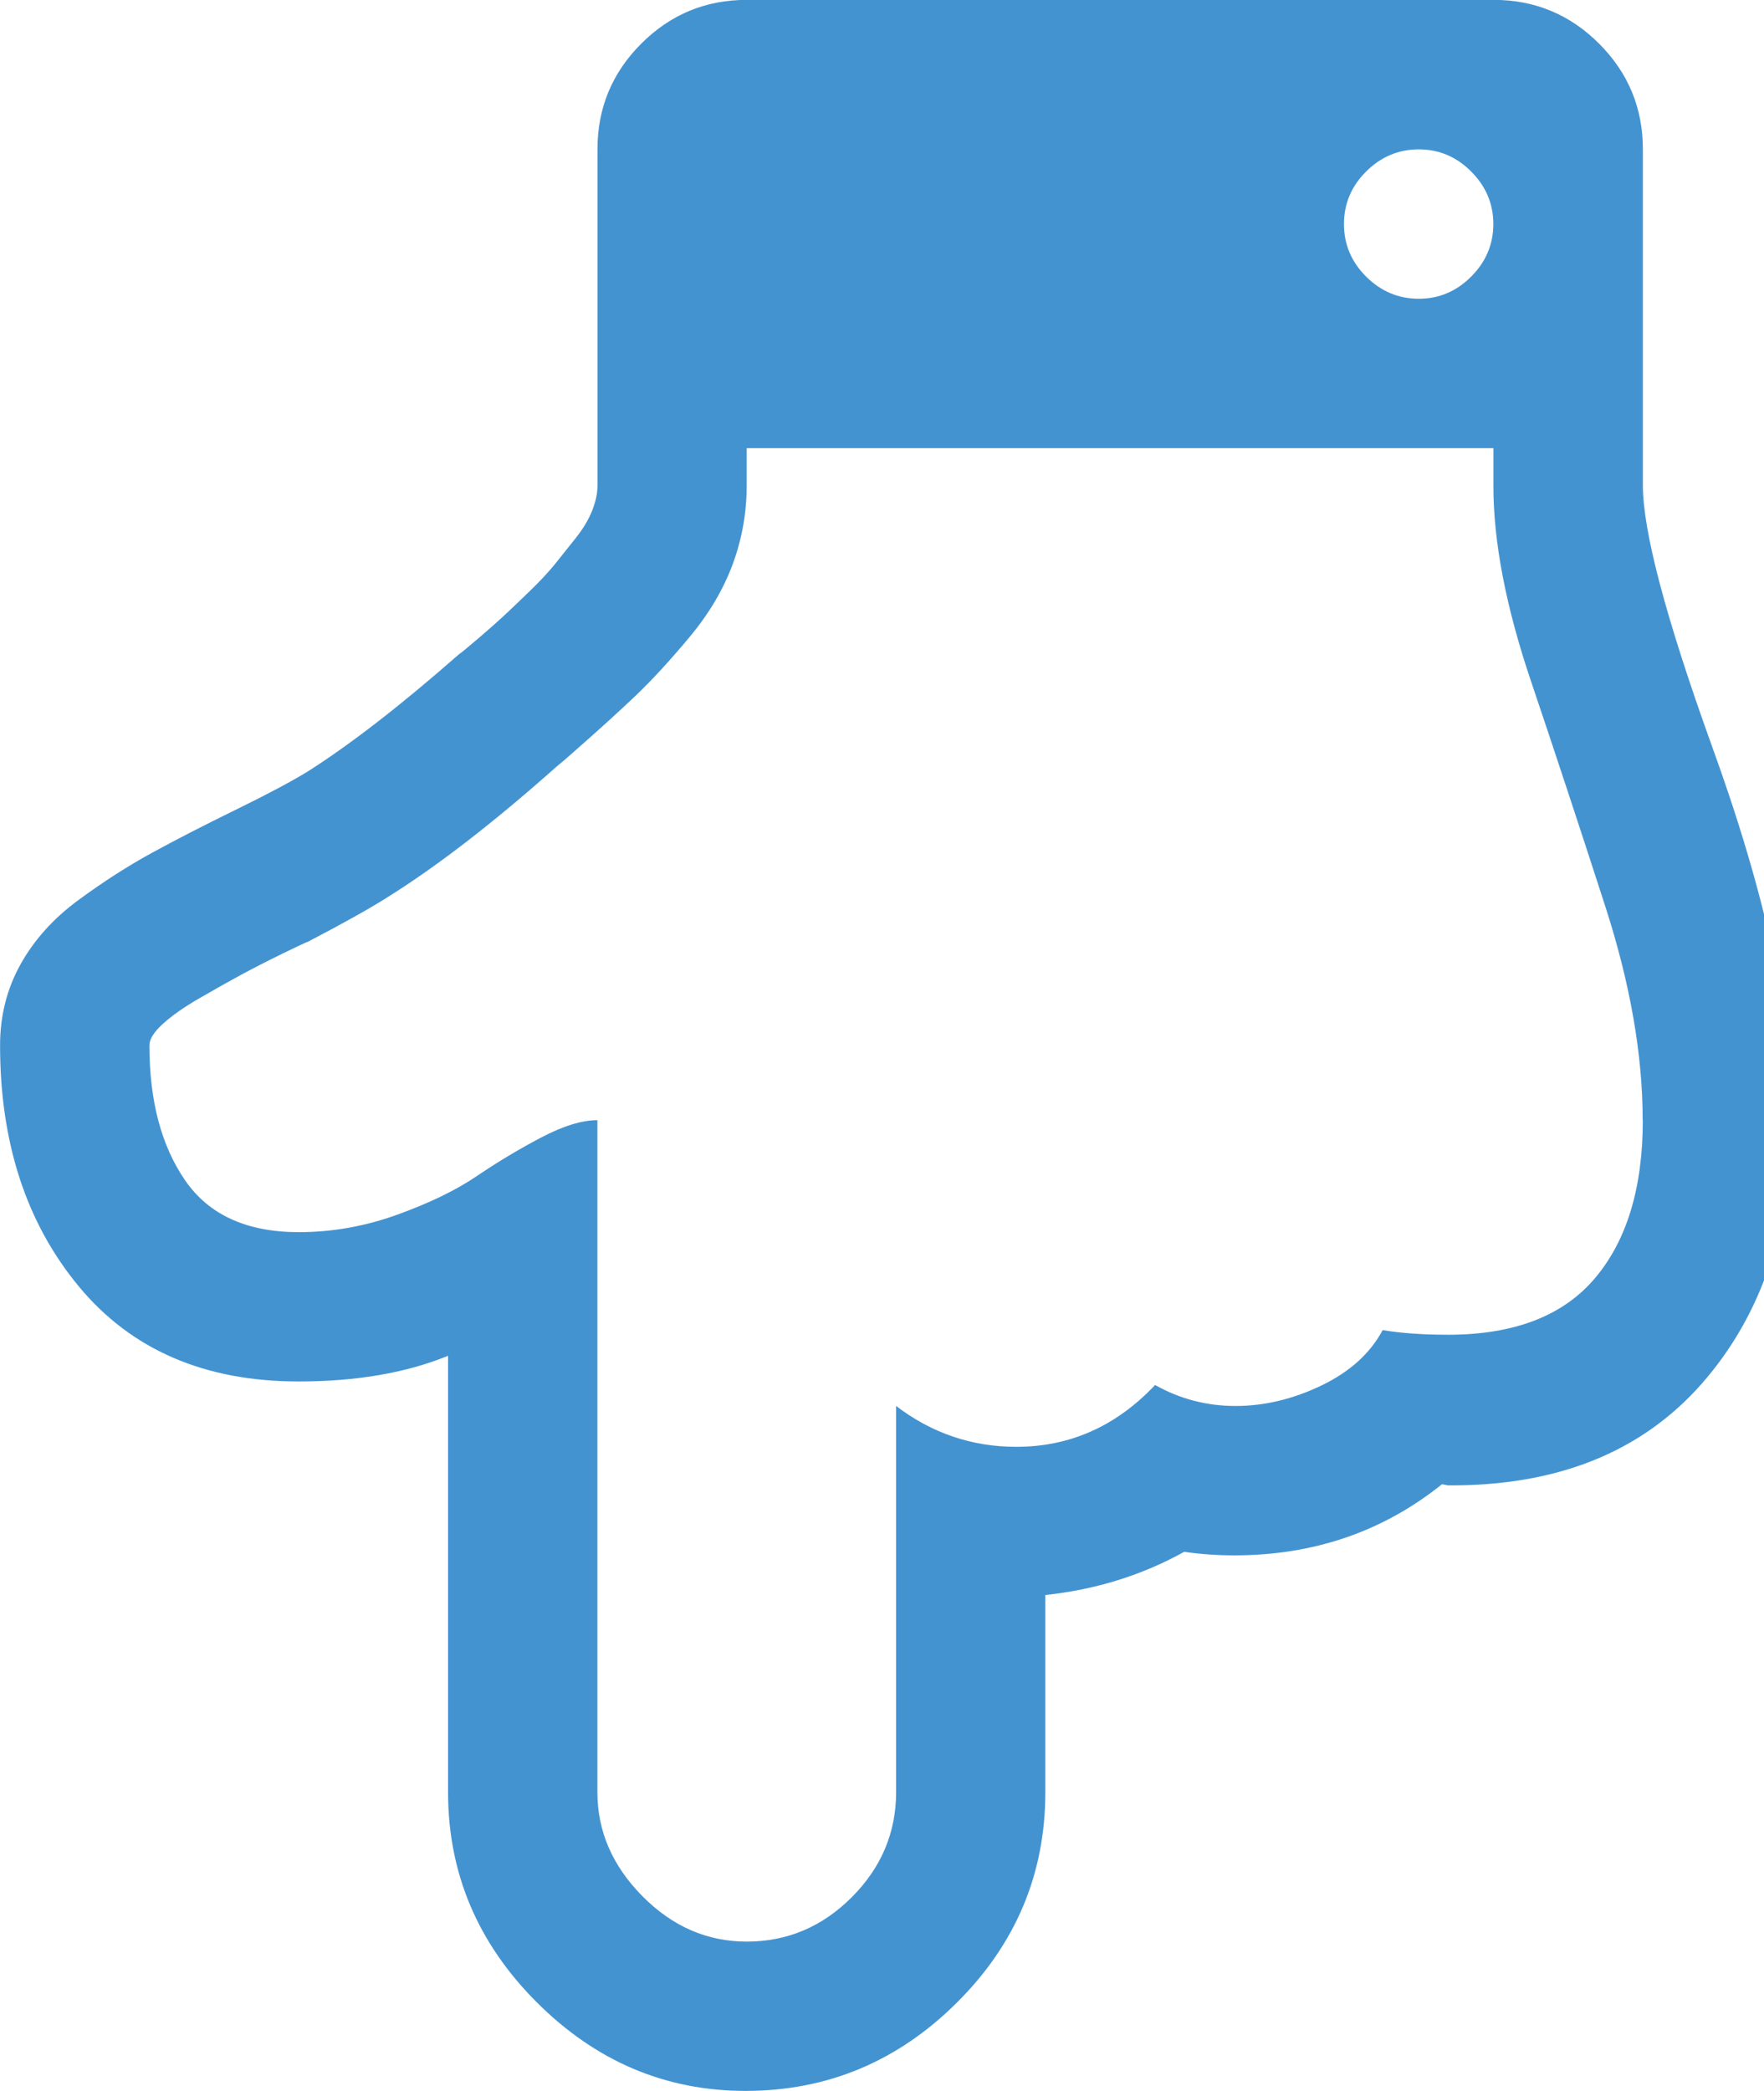 <?xml version="1.0" encoding="utf-8"?>
<!-- Generated by IcoMoon.io -->
<!DOCTYPE svg PUBLIC "-//W3C//DTD SVG 1.1//EN" "http://www.w3.org/Graphics/SVG/1.1/DTD/svg11.dtd">
<svg version="1.1" xmlns="http://www.w3.org/2000/svg" xmlns:xlink="http://www.w3.org/1999/xlink" width="27" height="32" viewBox="0 0 27 32">
<path fill="#4493d1" d="M25.143 17.143q0-1.5-0.571-3.268t-1.143-3.464-0.571-2.982v-0.571h-11.429v0.571q0 0.625-0.214 1.205t-0.661 1.116-0.821 0.893-0.964 0.875q-0.161 0.143-0.25 0.214-1.446 1.286-2.589 2-0.393 0.25-1.214 0.679-0.054 0.018-0.402 0.188t-0.643 0.33-0.634 0.357-0.545 0.384-0.205 0.33q0 1.268 0.545 2.062t1.741 0.795q0.768 0 1.509-0.268t1.214-0.589 0.982-0.589 0.866-0.268v10.286q0 0.893 0.688 1.589t1.598 0.696q0.929 0 1.607-0.679t0.679-1.607v-5.911q0.821 0.625 1.839 0.625 1.232 0 2.125-0.946 0.571 0.321 1.232 0.321t1.313-0.313 0.938-0.848q0.429 0.071 1 0.071 1.518 0 2.25-0.866t0.732-2.42zM22.857 3.429q0-0.464-0.339-0.804t-0.804-0.339-0.804 0.339-0.339 0.804 0.339 0.804 0.804 0.339 0.804-0.339 0.339-0.804zM27.429 17.071q0 2.536-1.384 4.107t-3.884 1.554l-0.089-0.018q-1.357 1.089-3.179 1.089-0.393 0-0.768-0.054-0.964 0.536-2.125 0.661v3.018q0 1.875-1.357 3.223t-3.232 1.348q-1.839 0-3.196-1.357t-1.357-3.214v-6.679q-0.964 0.393-2.286 0.393-2.161 0-3.366-1.455t-1.205-3.688q0-0.679 0.313-1.241t0.884-0.982 1.125-0.723 1.286-0.661 1.107-0.589q0.982-0.625 2.304-1.786 0.054-0.036 0.304-0.25t0.384-0.339 0.384-0.366 0.402-0.429 0.321-0.402 0.25-0.42 0.080-0.384v-5.143q0-0.946 0.67-1.616t1.616-0.67h11.429q0.946 0 1.616 0.67t0.67 1.616v5.143q0 1.054 1.054 3.982 1.232 3.393 1.232 5.661z"></path>
</svg>
